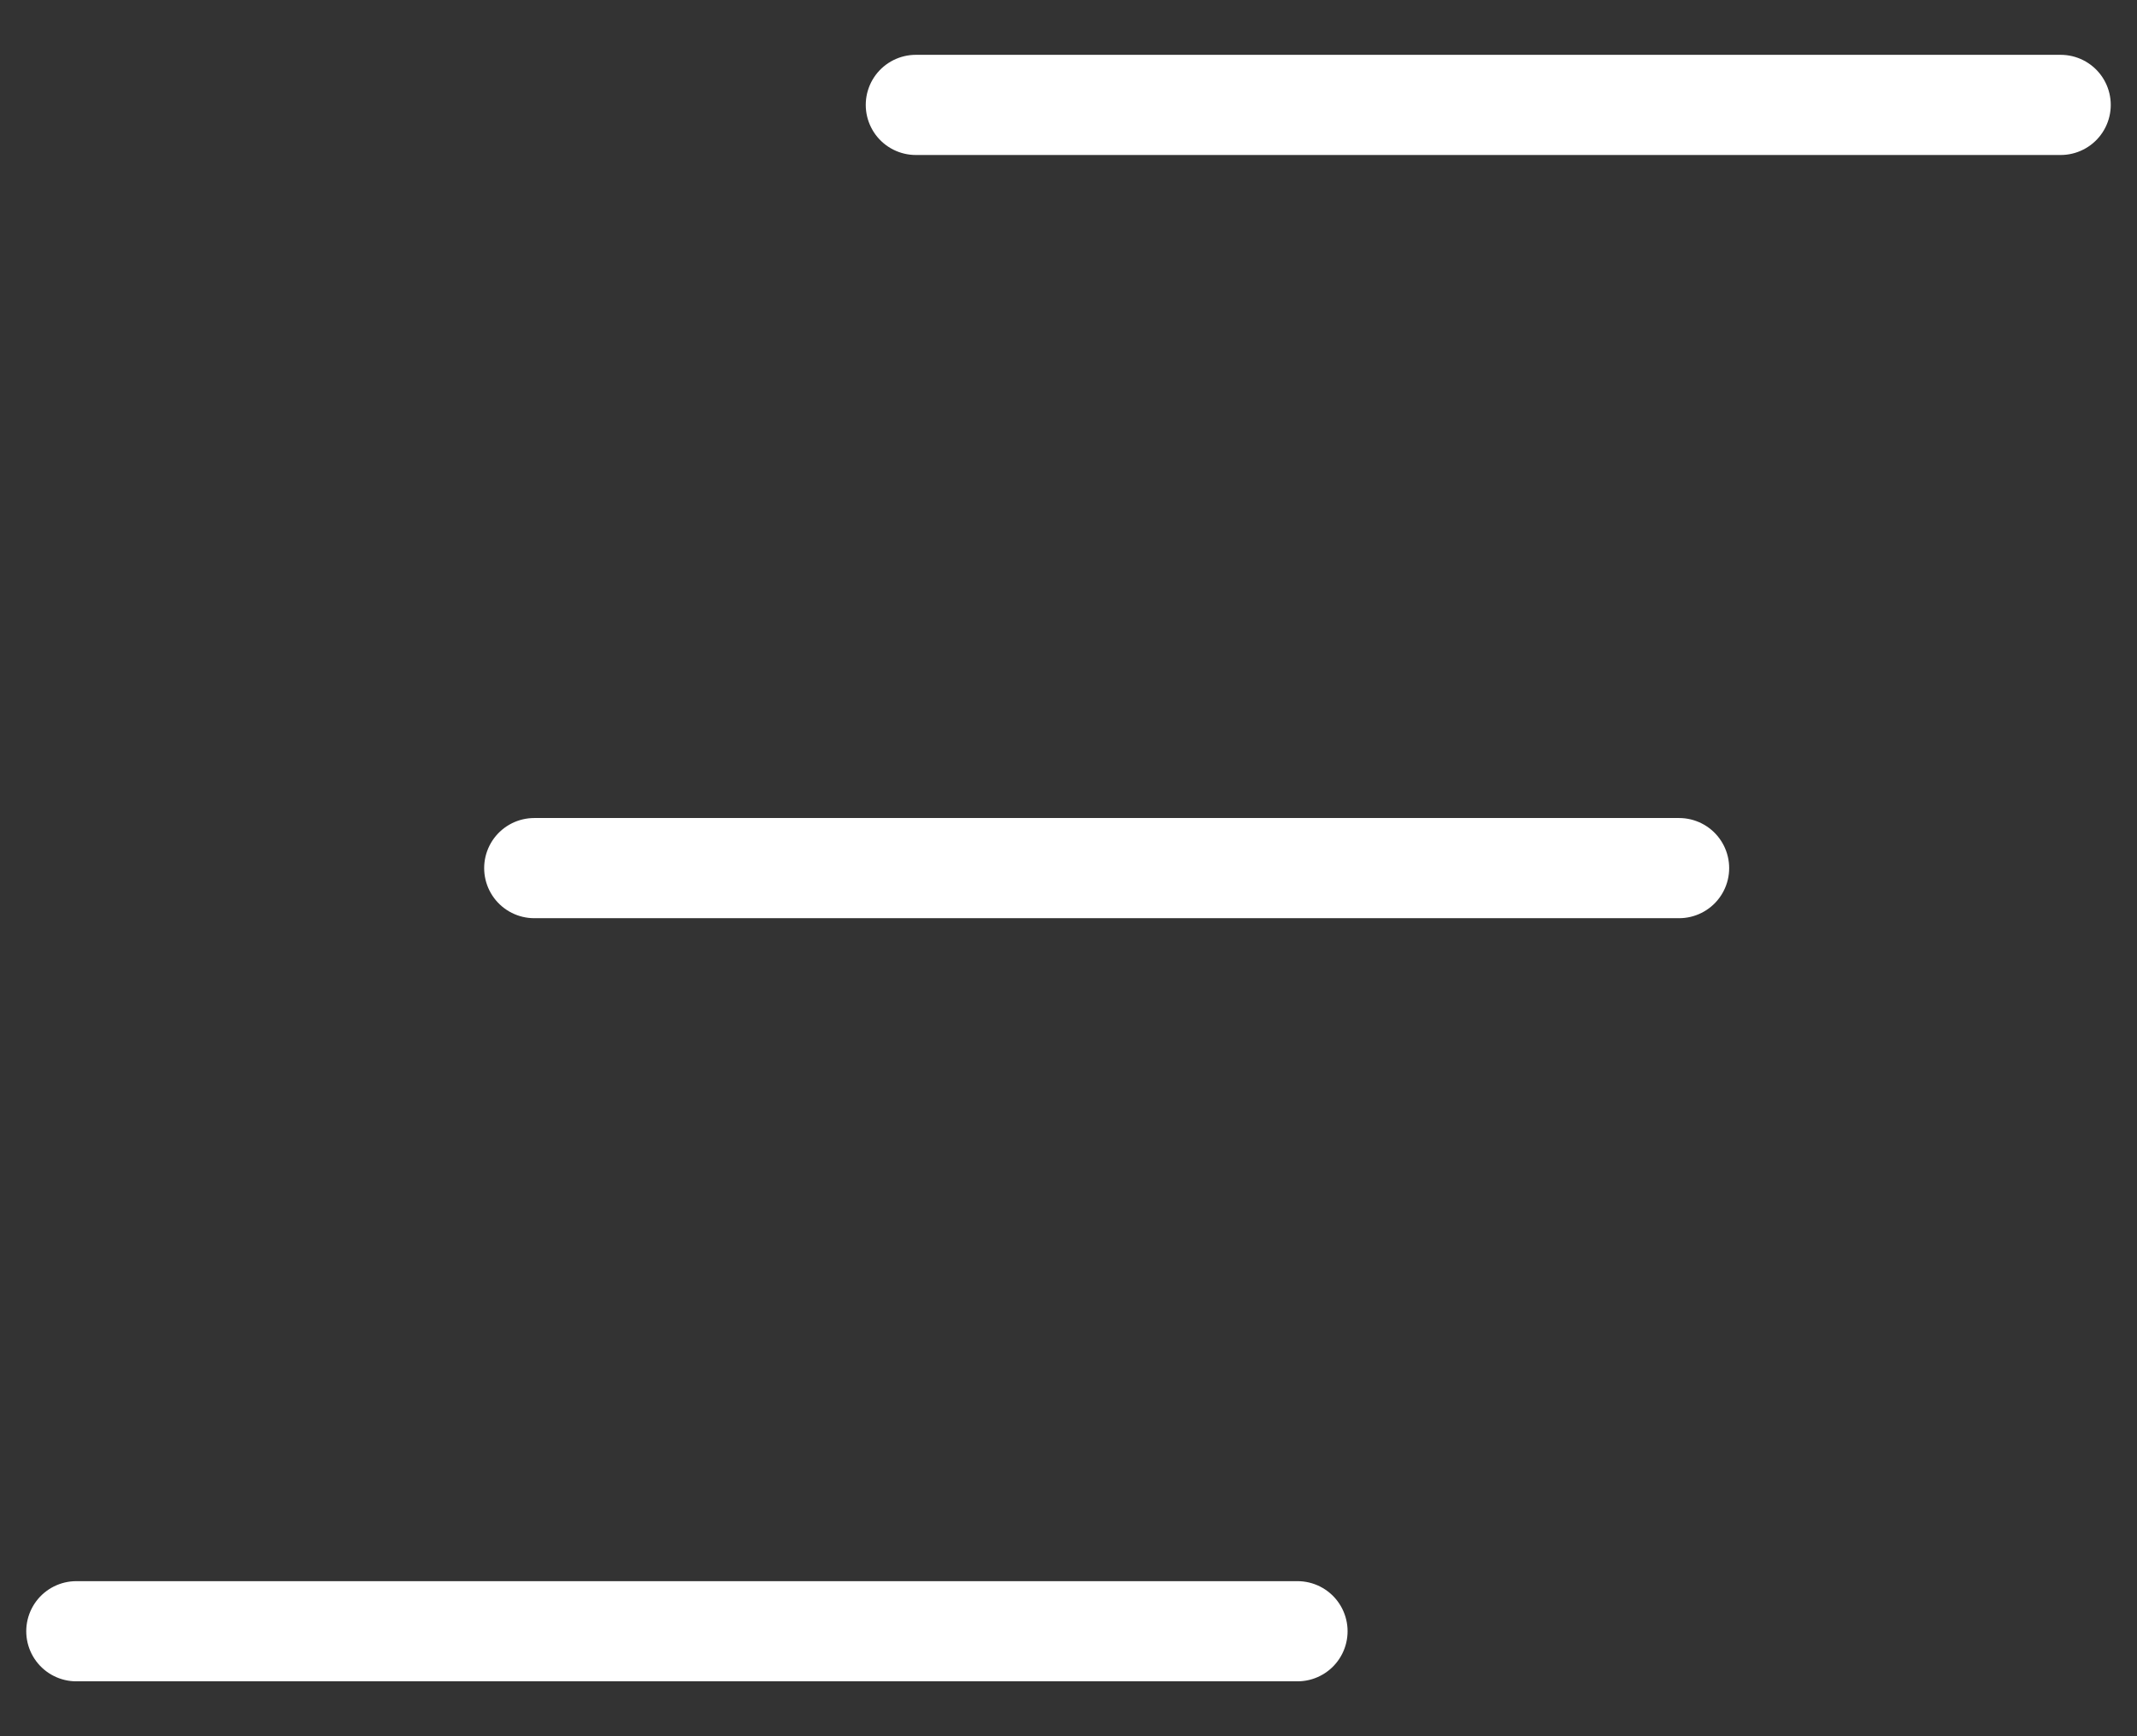 <svg width="32" height="26" viewBox="0 0 32 26" fill="none" xmlns="http://www.w3.org/2000/svg">
<rect x="0" y="0" width="32" height="26" fill="#333333" stroke="none"/>
<path d="M30.857 1.571H13.714" stroke="white" stroke-width="1.5" stroke-linecap="round" stroke-linejoin="round"/>
<path d="M25.143 13H8" stroke="white" stroke-width="1.5" stroke-linecap="round" stroke-linejoin="round"/>
<path d="M19.429 24.428H1.143" stroke="white" stroke-width="1.5" stroke-linecap="round" stroke-linejoin="round"/>
</svg>
